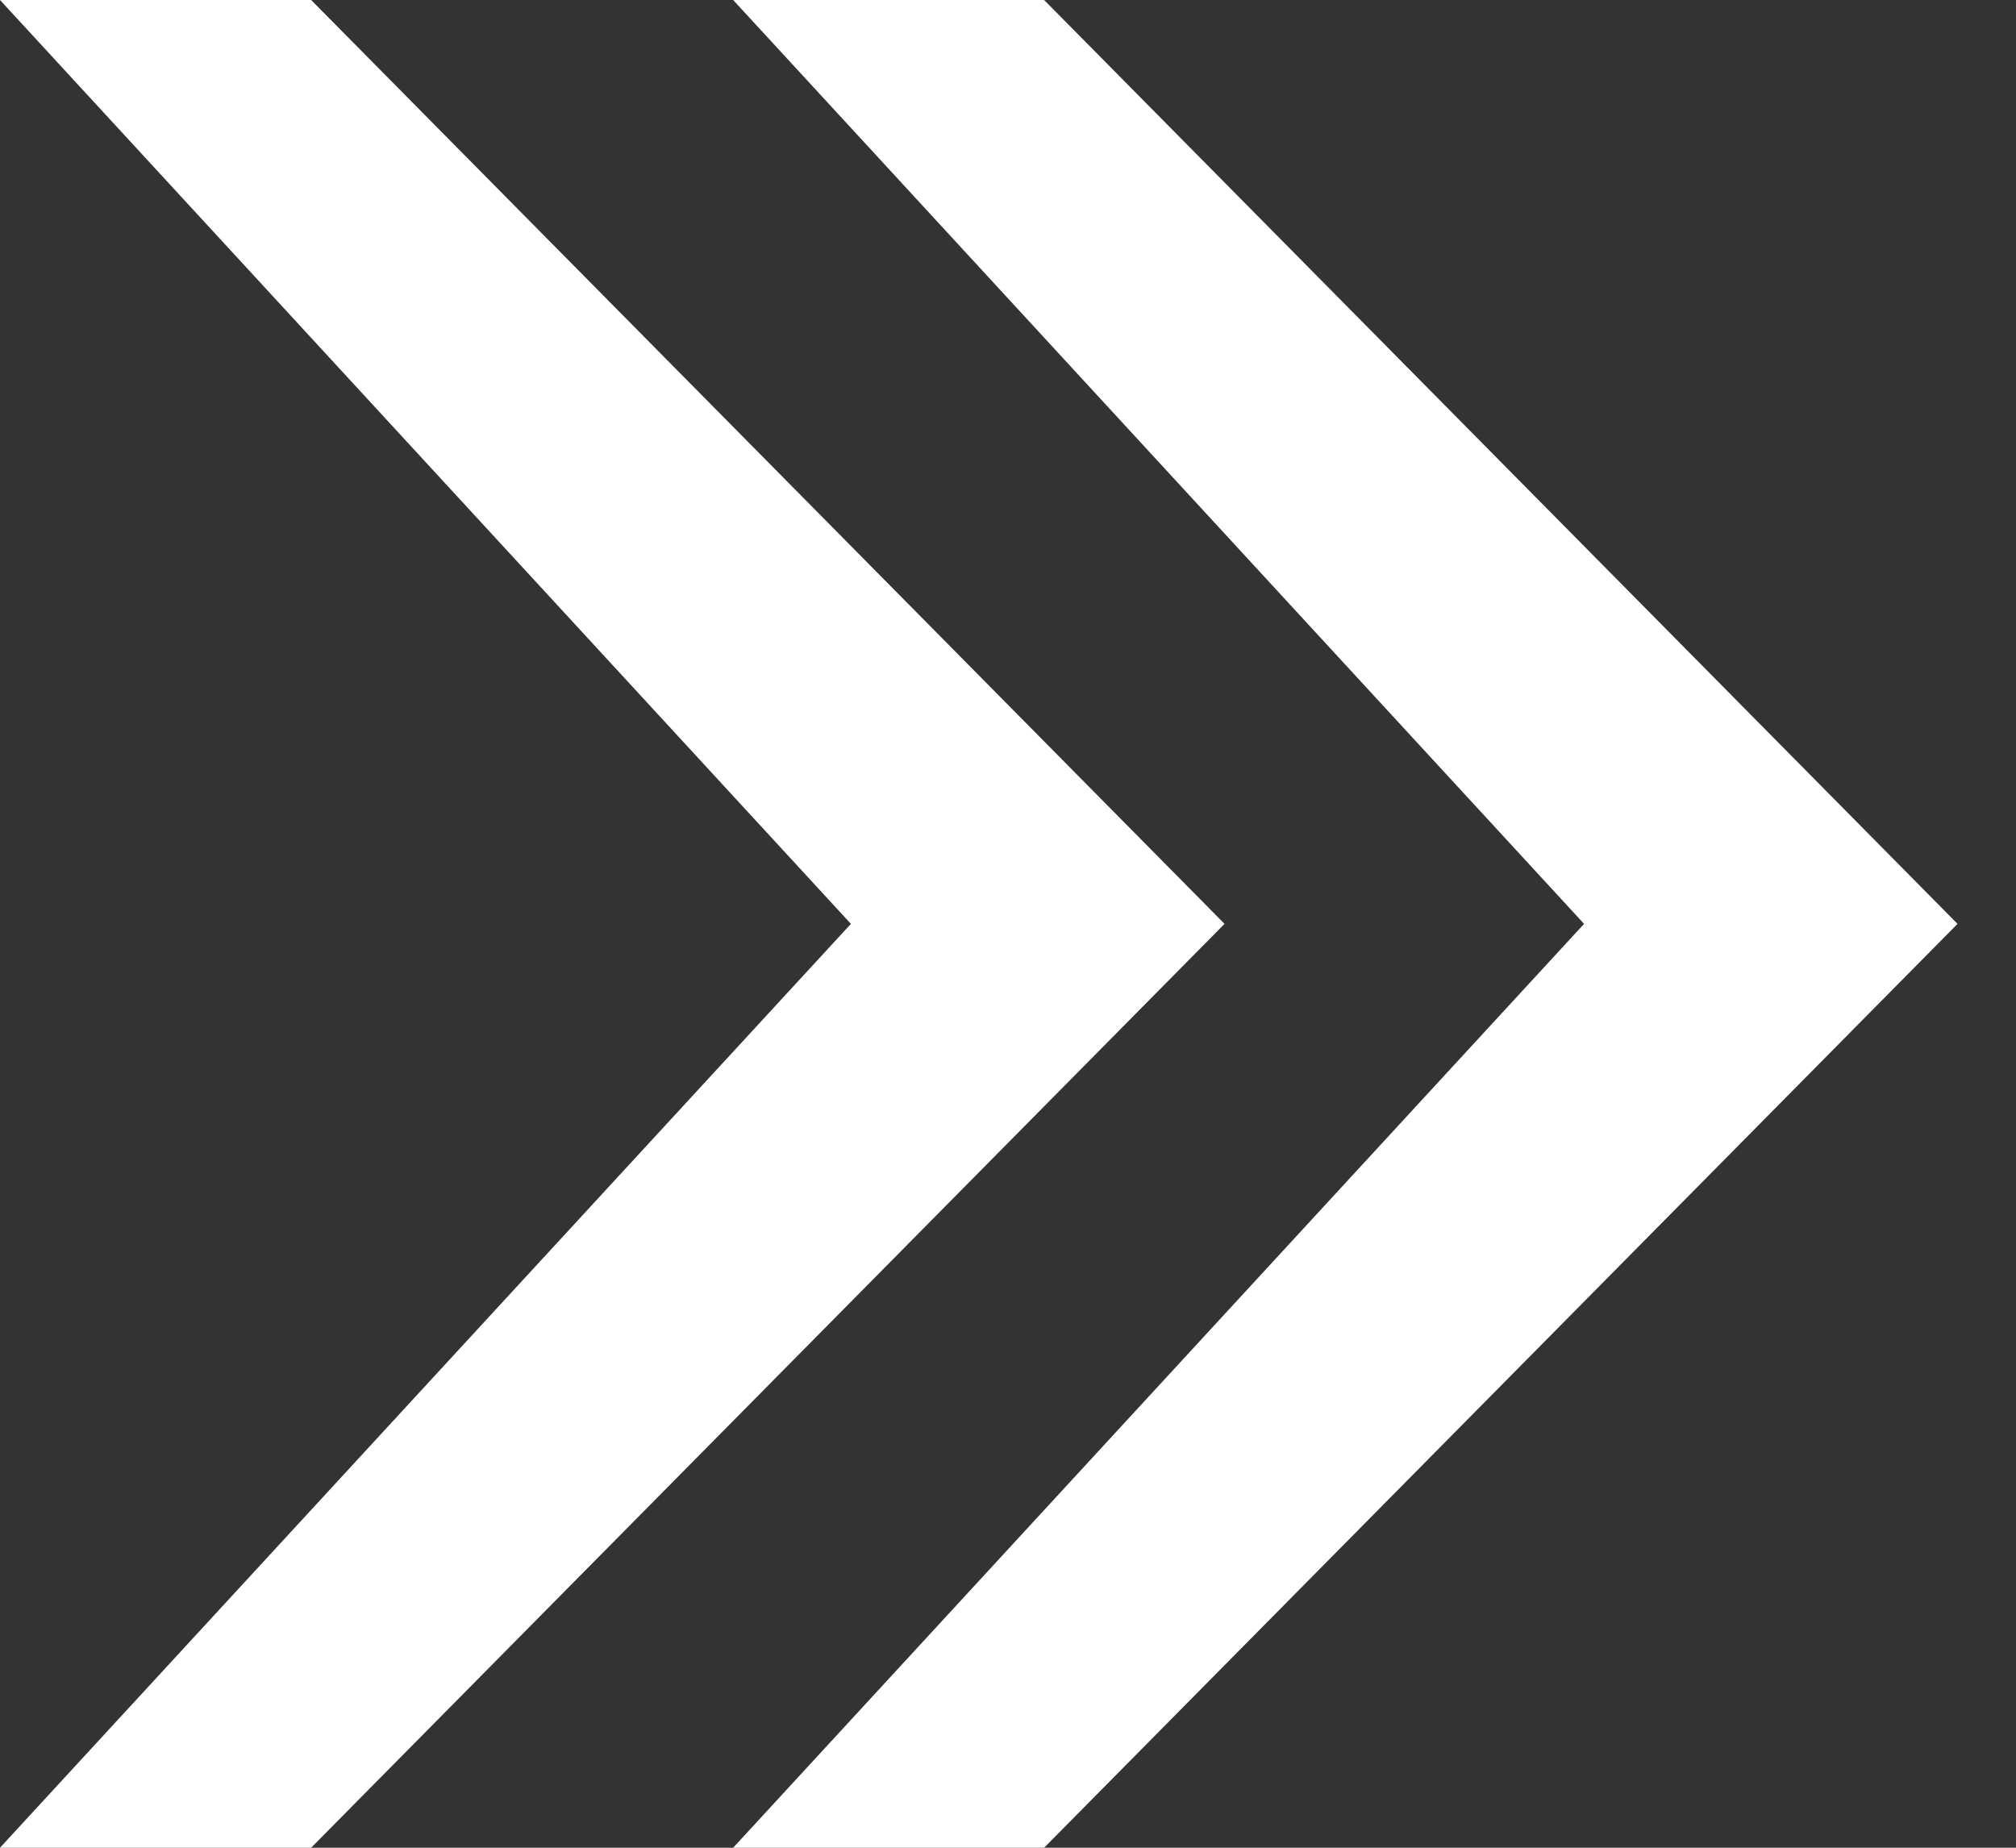 <svg width="12" height="11" viewBox="0 0 12 11" fill="none" xmlns="http://www.w3.org/2000/svg">
<rect x="0" y="0" width="12" height="11" fill="#333333" stroke="none"/>
<g clip-path="url(#clip0_32_220)">
<path d="M3.97376e-08 0L5.065 5.5L0 11L1.852 11L7.289 5.5L1.852 -8.90389e-08L3.97376e-08 0Z" fill="white"/>
<path d="M4.364 0L9.429 5.5L4.364 11L6.215 11L11.652 5.5L6.215 -8.1619e-08L4.364 0Z" fill="white"/>
</g>
<defs>
<clipPath id="clip0_32_220">
<rect width="12" height="11" fill="white"/>
</clipPath>
</defs>
</svg>

